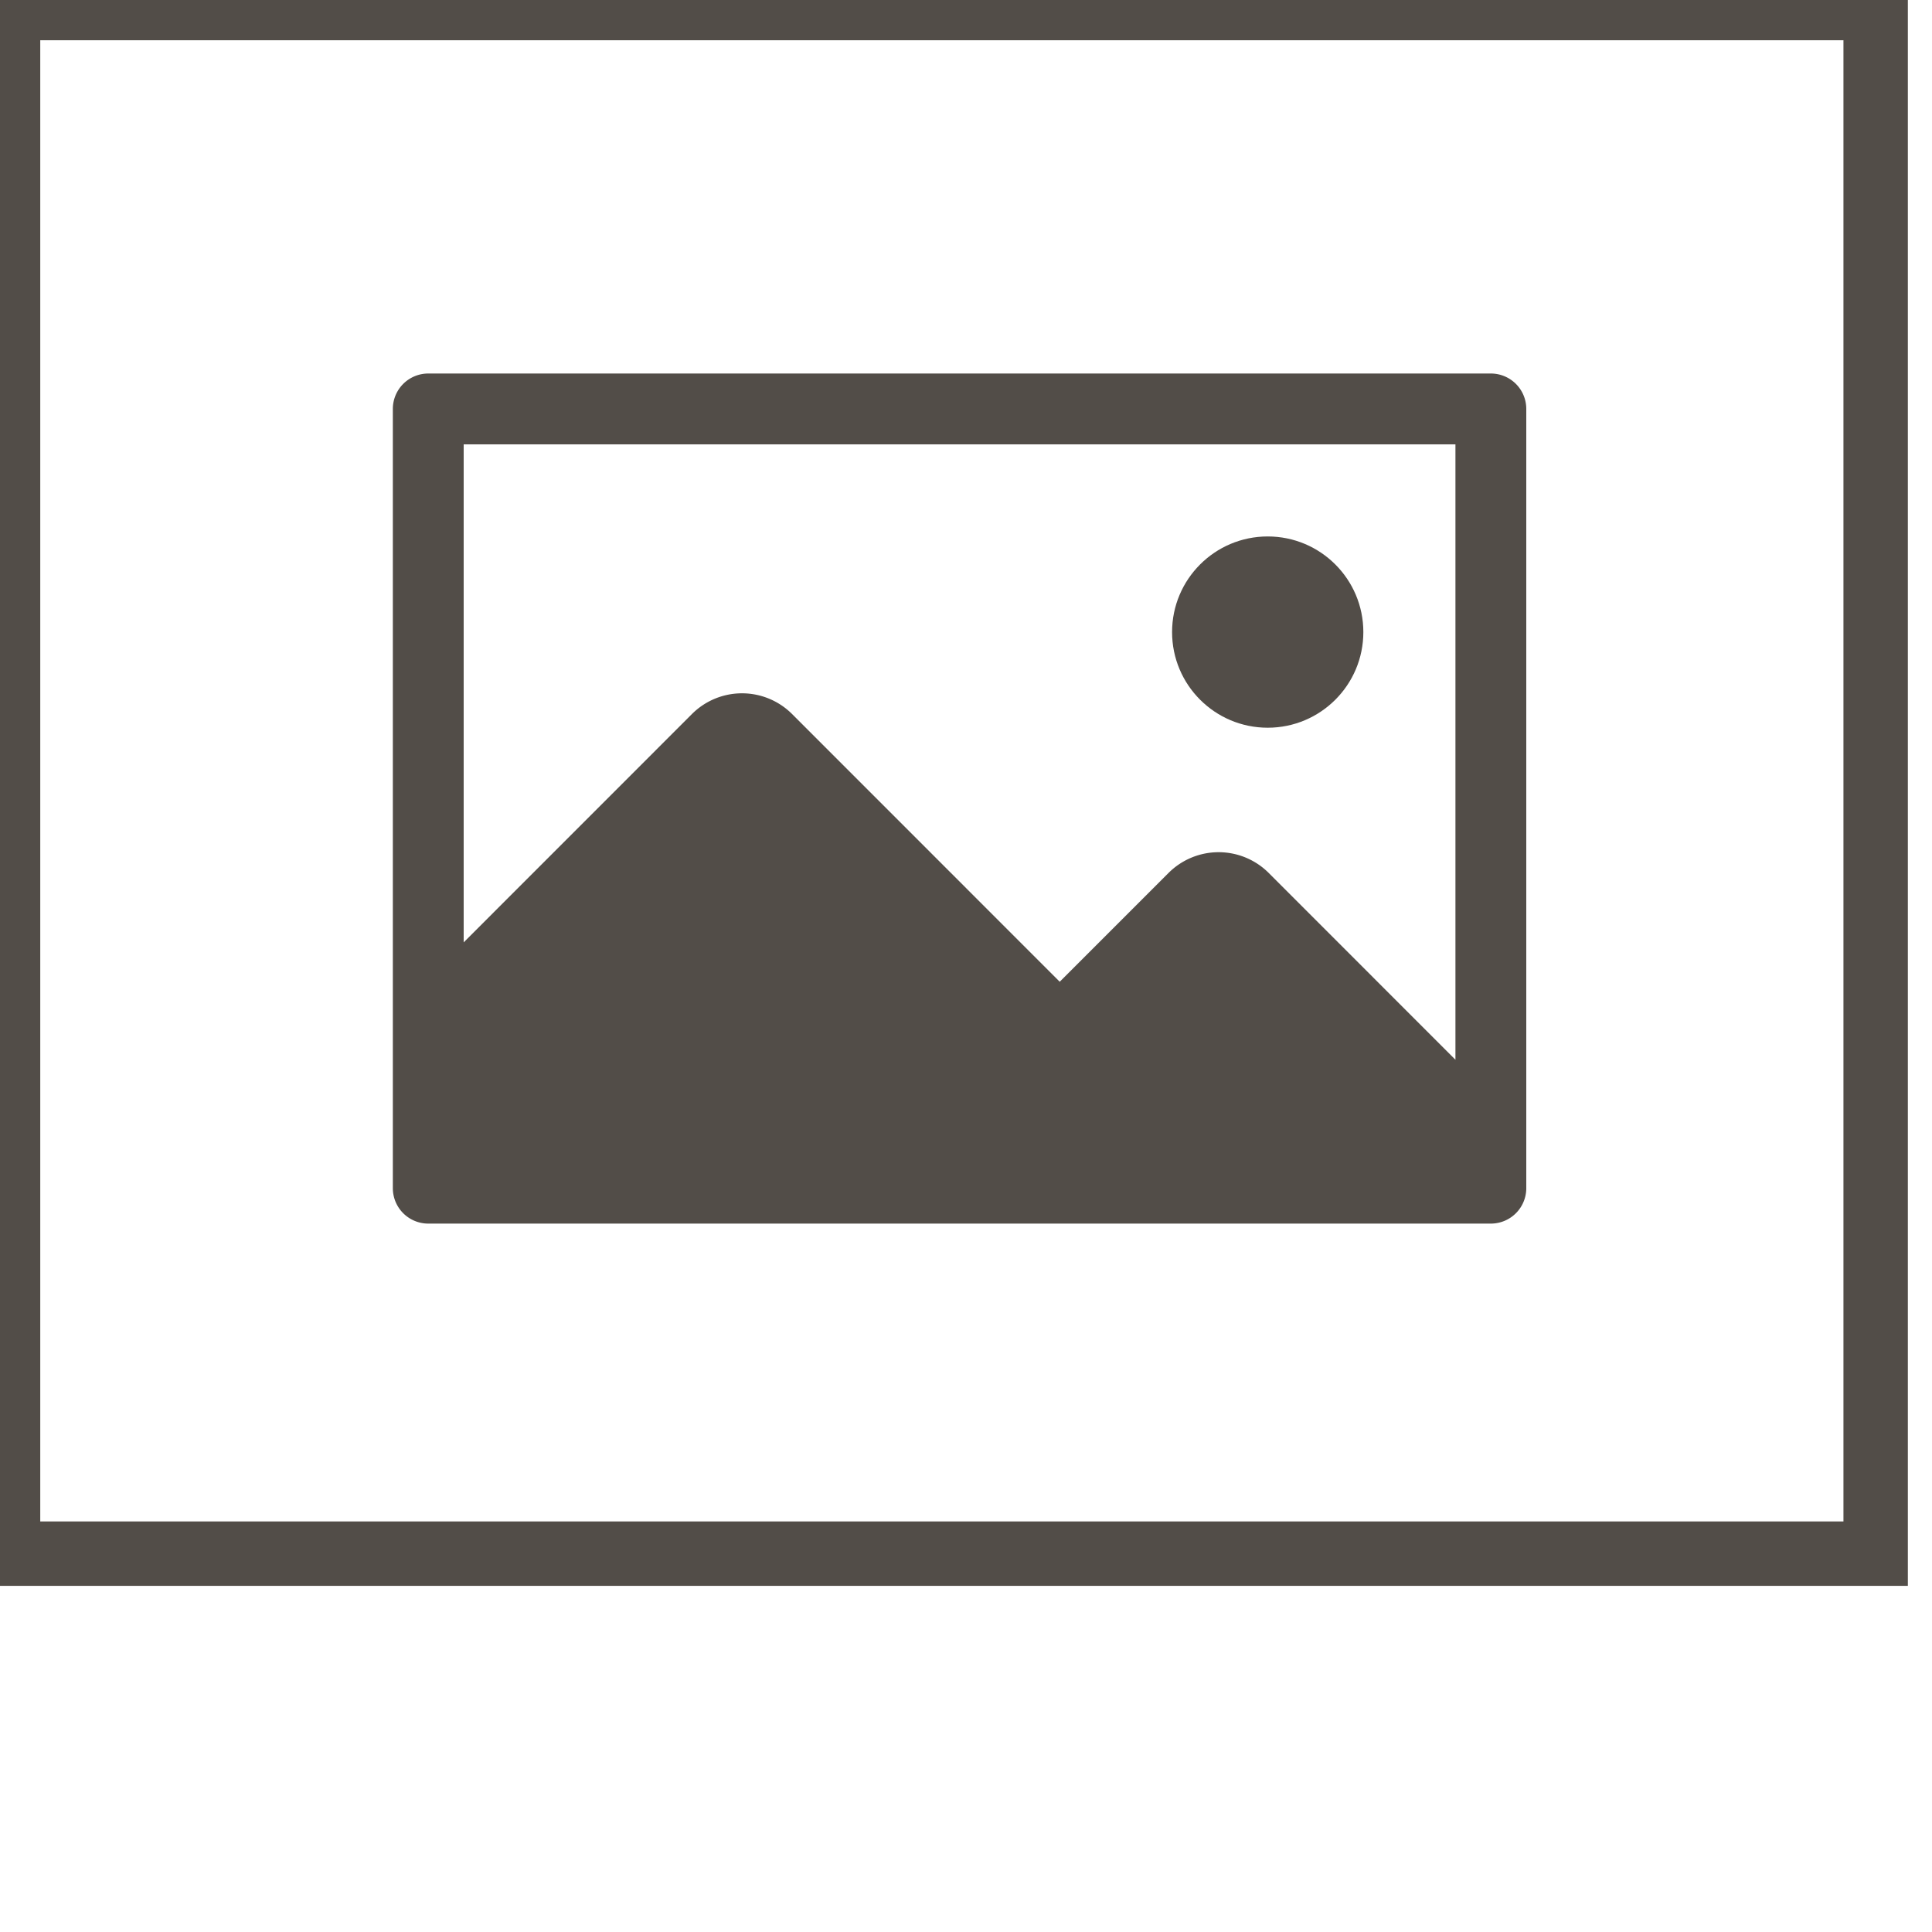 <svg xmlns="http://www.w3.org/2000/svg" width="60" height="60" viewBox="0 0 60 60">
  <rect x="0.25" y="0.25" width="58" height="48" fill="none" stroke="#524d48" stroke-width="2" />
  <svg x="5" y="5" width="54" height="44" viewBox="0 0 20 20" preserveAspectRatio="xMidYMid meet">
    <path fill="#524d48" d="M16.5 3h-15a.5.5 0 00-.5.5v11a.5.5 0 00.5.5h15a.5.5 0 00.5-.5v-11a.5.5 0 00-.5-.5zm-.5 9.687l-2.636-2.637a1 1 0 00-1.414 0l-1.536 1.536-3.778-3.779a1 1 0 00-1.414 0L2 11.03V4h14z"/>
    <circle fill="#524d48" cx="13.35" cy="6.65" r="1.35"/>
  </svg>
</svg>